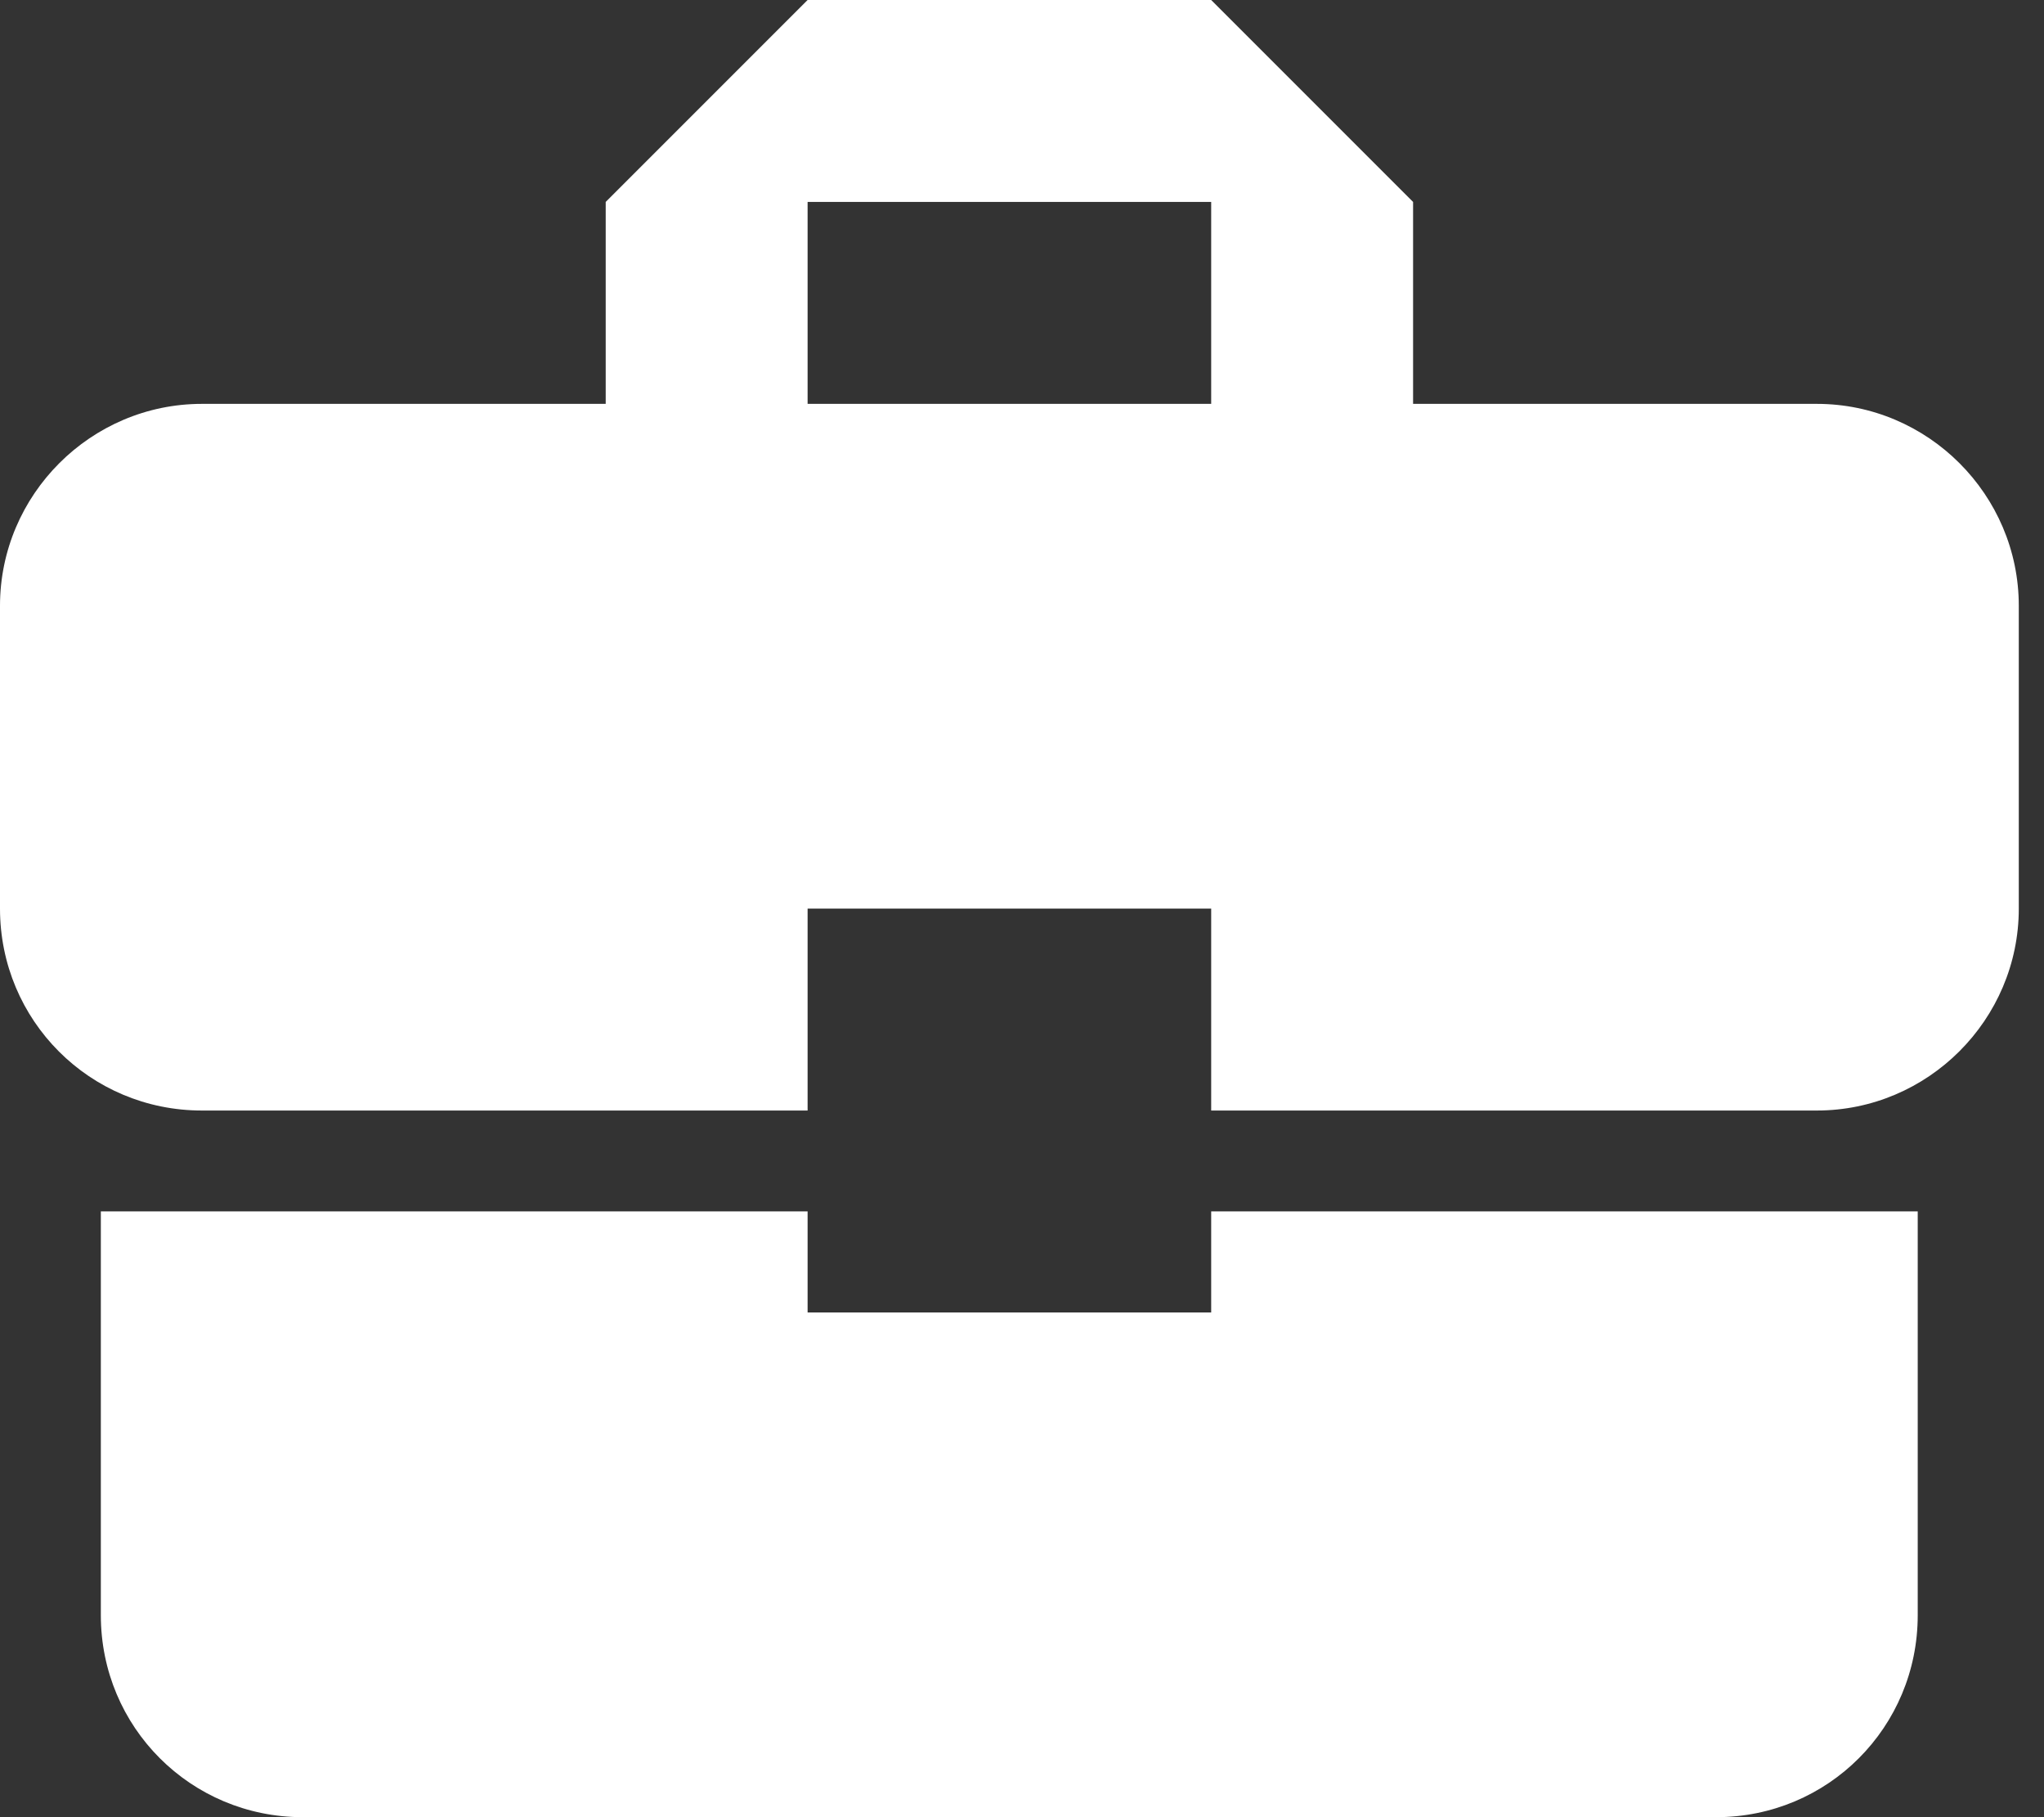<svg width="9" height="8" viewBox="0 0 9 8" fill="none" xmlns="http://www.w3.org/2000/svg">
<rect x="0" y="0" width="9" height="8" fill="#333333" stroke="none"/>
<path d="M3.556 5.778V5.333H0.444V7.111C0.444 7.604 0.84 8 1.333 8H7.556C8.049 8 8.444 7.604 8.444 7.111V5.333H5.333V5.778H3.556ZM8 1.778H6.222V0.889L5.333 0H3.556L2.667 0.889V1.778H0.889C0.4 1.778 0 2.178 0 2.667V4C0 4.493 0.396 4.889 0.889 4.889H3.556V4H5.333V4.889H8C8.489 4.889 8.889 4.489 8.889 4V2.667C8.889 2.178 8.489 1.778 8 1.778ZM5.333 1.778H3.556V0.889H5.333V1.778Z" fill="white"/>
</svg>
